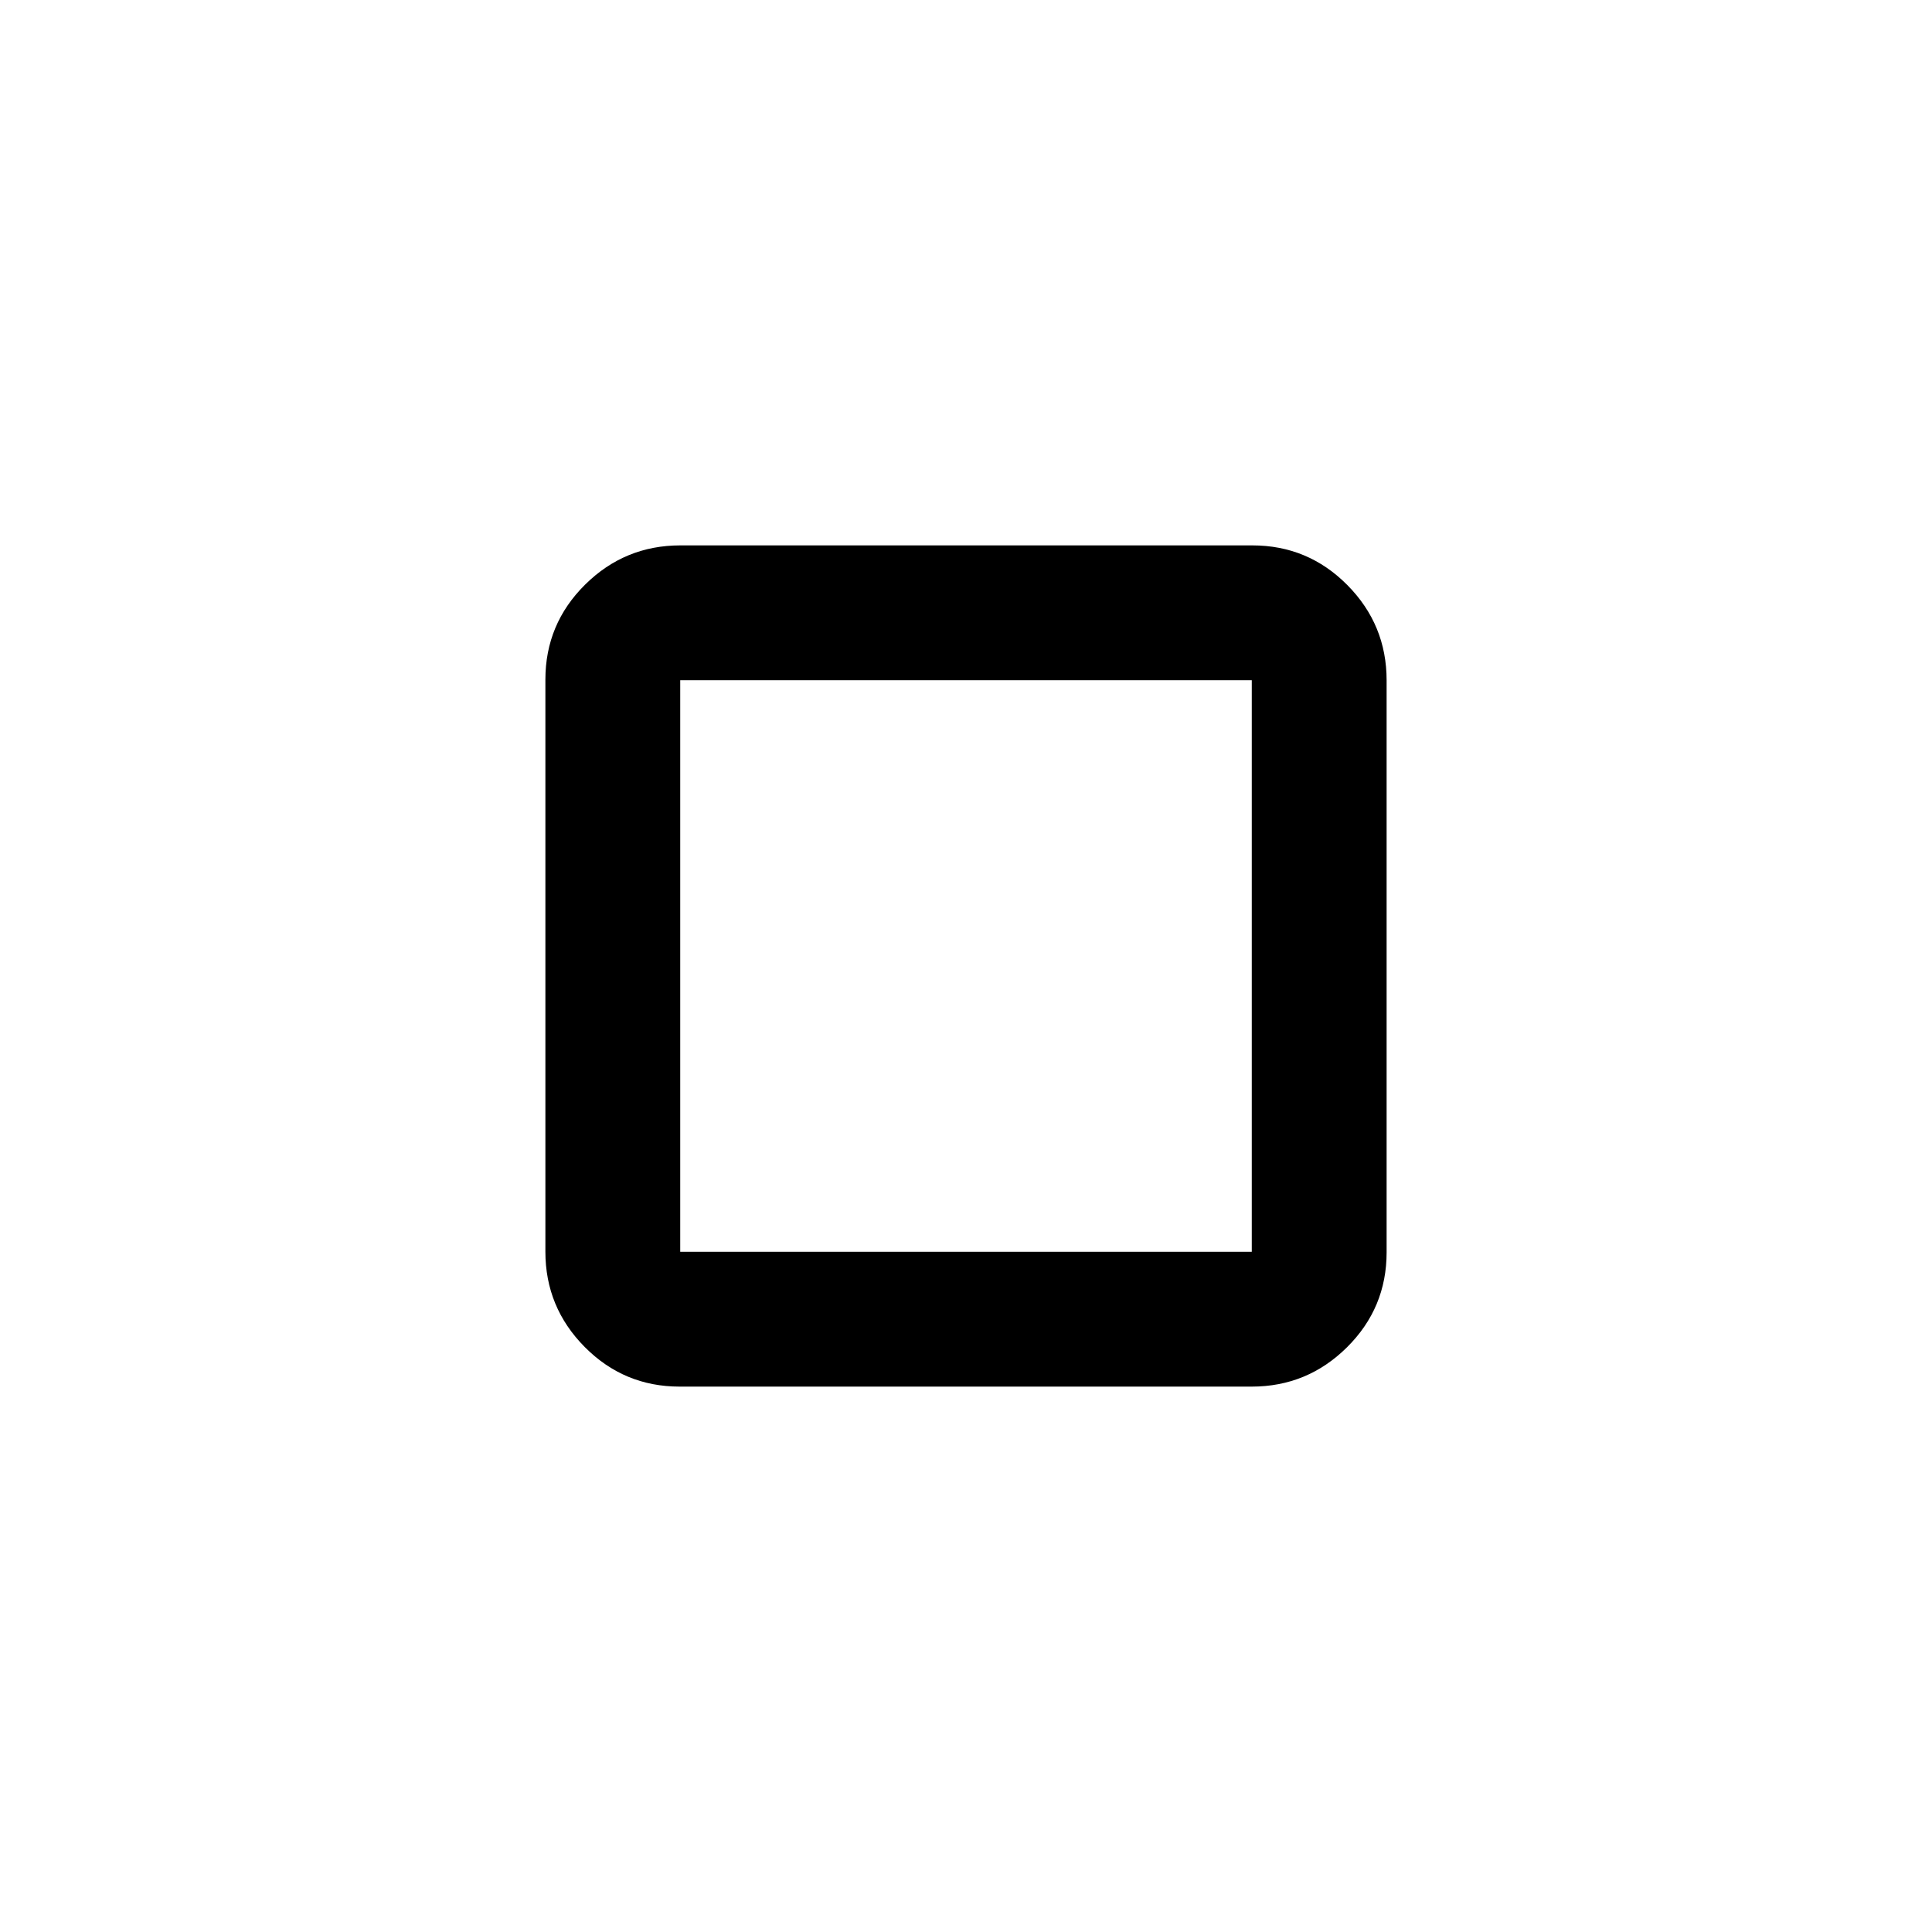 <svg xmlns="http://www.w3.org/2000/svg" height="20" viewBox="0 -960 960 960" width="20"><path d="M271-338.06v-284.22q0-27.66 19.7-47.19Q310.4-689 338.06-689h284.22q27.66 0 47.19 19.7Q689-649.6 689-621.94v284.22q0 27.66-19.7 47.19Q649.6-271 621.94-271H337.72q-27.66 0-47.19-19.7Q271-310.4 271-338.06Zm67 .06h284v-284H338v284Zm142-142Z"/></svg>